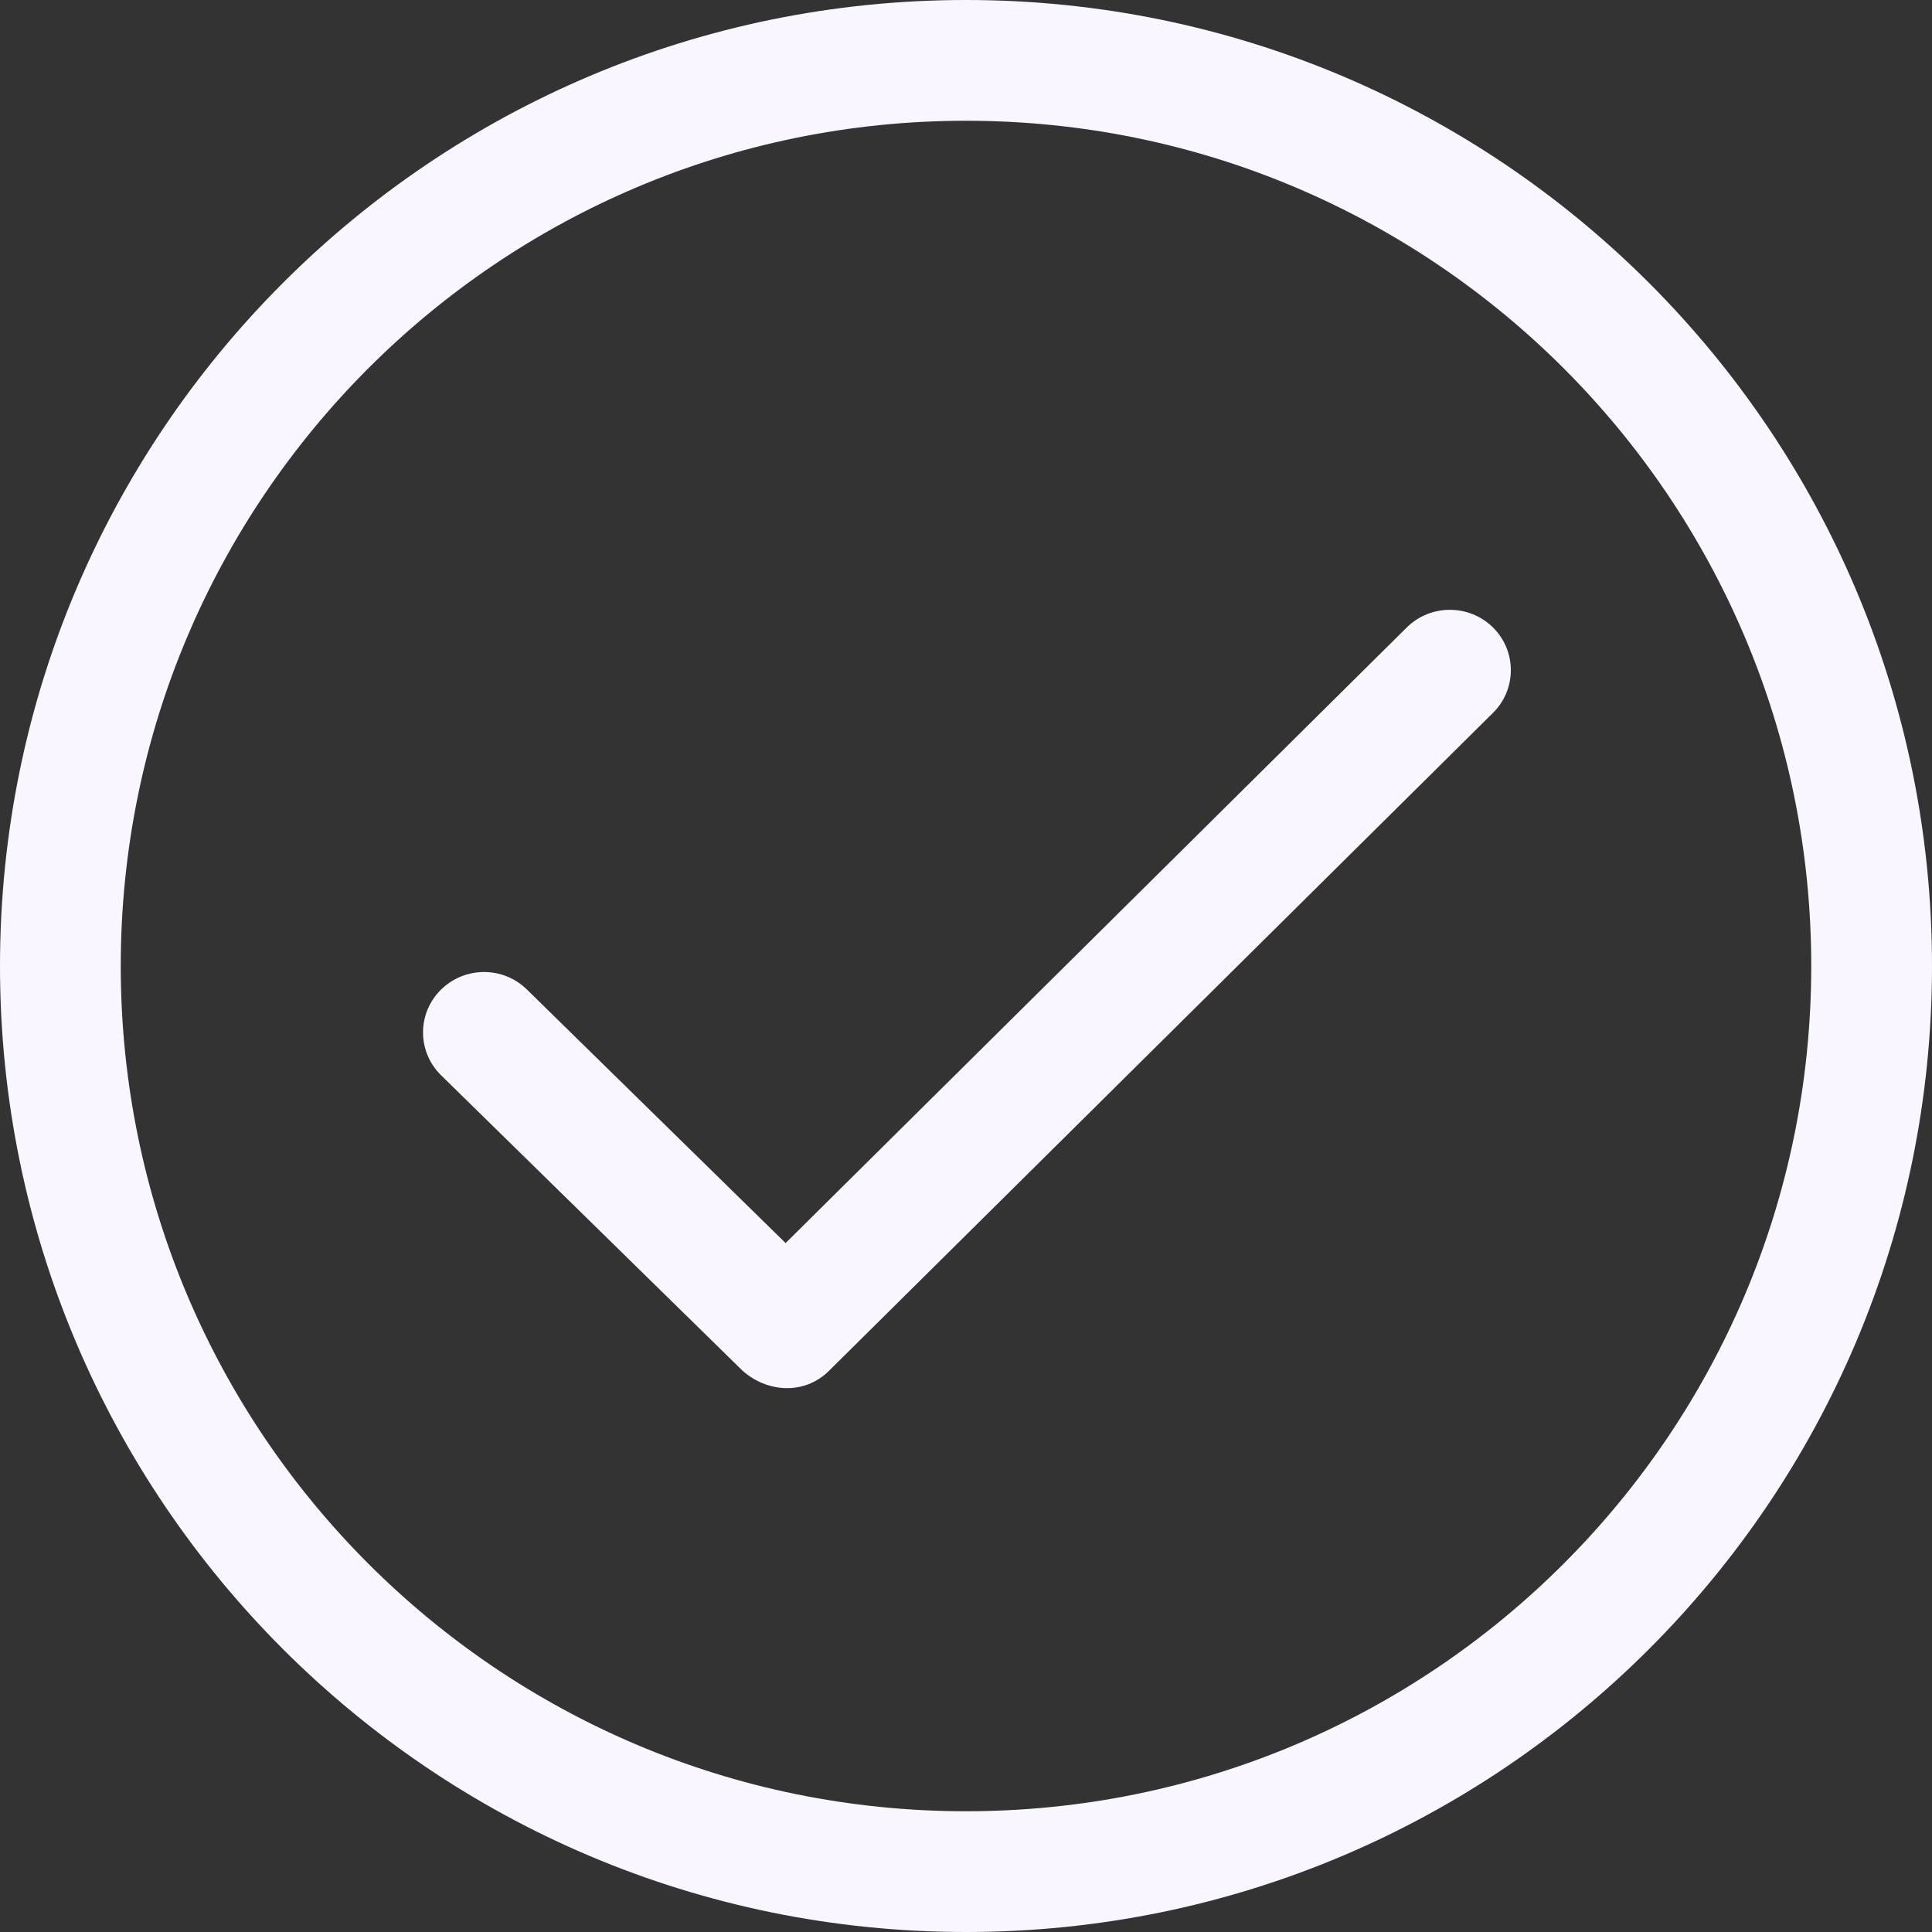 <svg version="1.1" xmlns="http://www.w3.org/2000/svg" xmlns:xlink="http://www.w3.org/1999/xlink" width="384.97" height="384.97" viewBox="0,0,384.97,384.97"><rect x="0" y="0" width="384.97" height="384.97" fill="#333333" stroke="none"/><g transform="translate(-47.515,12.485)"><g data-paper-data="{&quot;isPaintingLayer&quot;:true}" fill-rule="nonzero" stroke="none" stroke-width="1" stroke-linecap="butt" stroke-linejoin="miter" stroke-miterlimit="10" stroke-dasharray="" stroke-dashoffset="0" style="mix-blend-mode: normal"><g><g fill="#f9f6ff"><path d="M432.485,180c0,106.3 -86.185,192.485 -192.485,192.485c-106.312,0 -192.485,-86.173 -192.485,-192.485c0,-106.312 86.173,-192.485 192.485,-192.485c106.3,0 192.485,86.173 192.485,192.485zM408.424,180c0,-93.018 -75.406,-168.424 -168.424,-168.424c-93.018,0 -168.424,75.406 -168.424,168.424c0,93.018 75.406,168.424 168.424,168.424c93.018,0 168.424,-75.406 168.424,-168.424z"/><path d="M345.011,112.546c4.74,4.692 4.74,12.319 0,17.011l-132.321,131.118c-4.872,4.824 -12.247,4.343 -17.179,0l-60.139,-58.936c-4.752,-4.692 -4.752,-12.307 0,-17.011c4.74,-4.704 12.439,-4.704 17.179,0l51.502,50.479l123.768,-122.661c4.752,-4.692 12.439,-4.692 17.19,0z"/></g><g fill="#000000" font-family="&quot;Helvetica Neue&quot;, Helvetica, Arial, sans-serif" font-weight="400" font-size="16" text-anchor="start"/><g fill="#000000" font-family="&quot;Helvetica Neue&quot;, Helvetica, Arial, sans-serif" font-weight="400" font-size="16" text-anchor="start"/><g fill="#000000" font-family="&quot;Helvetica Neue&quot;, Helvetica, Arial, sans-serif" font-weight="400" font-size="16" text-anchor="start"/><g fill="#000000" font-family="&quot;Helvetica Neue&quot;, Helvetica, Arial, sans-serif" font-weight="400" font-size="16" text-anchor="start"/><g fill="#000000" font-family="&quot;Helvetica Neue&quot;, Helvetica, Arial, sans-serif" font-weight="400" font-size="16" text-anchor="start"/><g fill="#000000" font-family="&quot;Helvetica Neue&quot;, Helvetica, Arial, sans-serif" font-weight="400" font-size="16" text-anchor="start"/></g><g fill="#000000" font-family="&quot;Helvetica Neue&quot;, Helvetica, Arial, sans-serif" font-weight="400" font-size="16" text-anchor="start"/></g></g></svg>